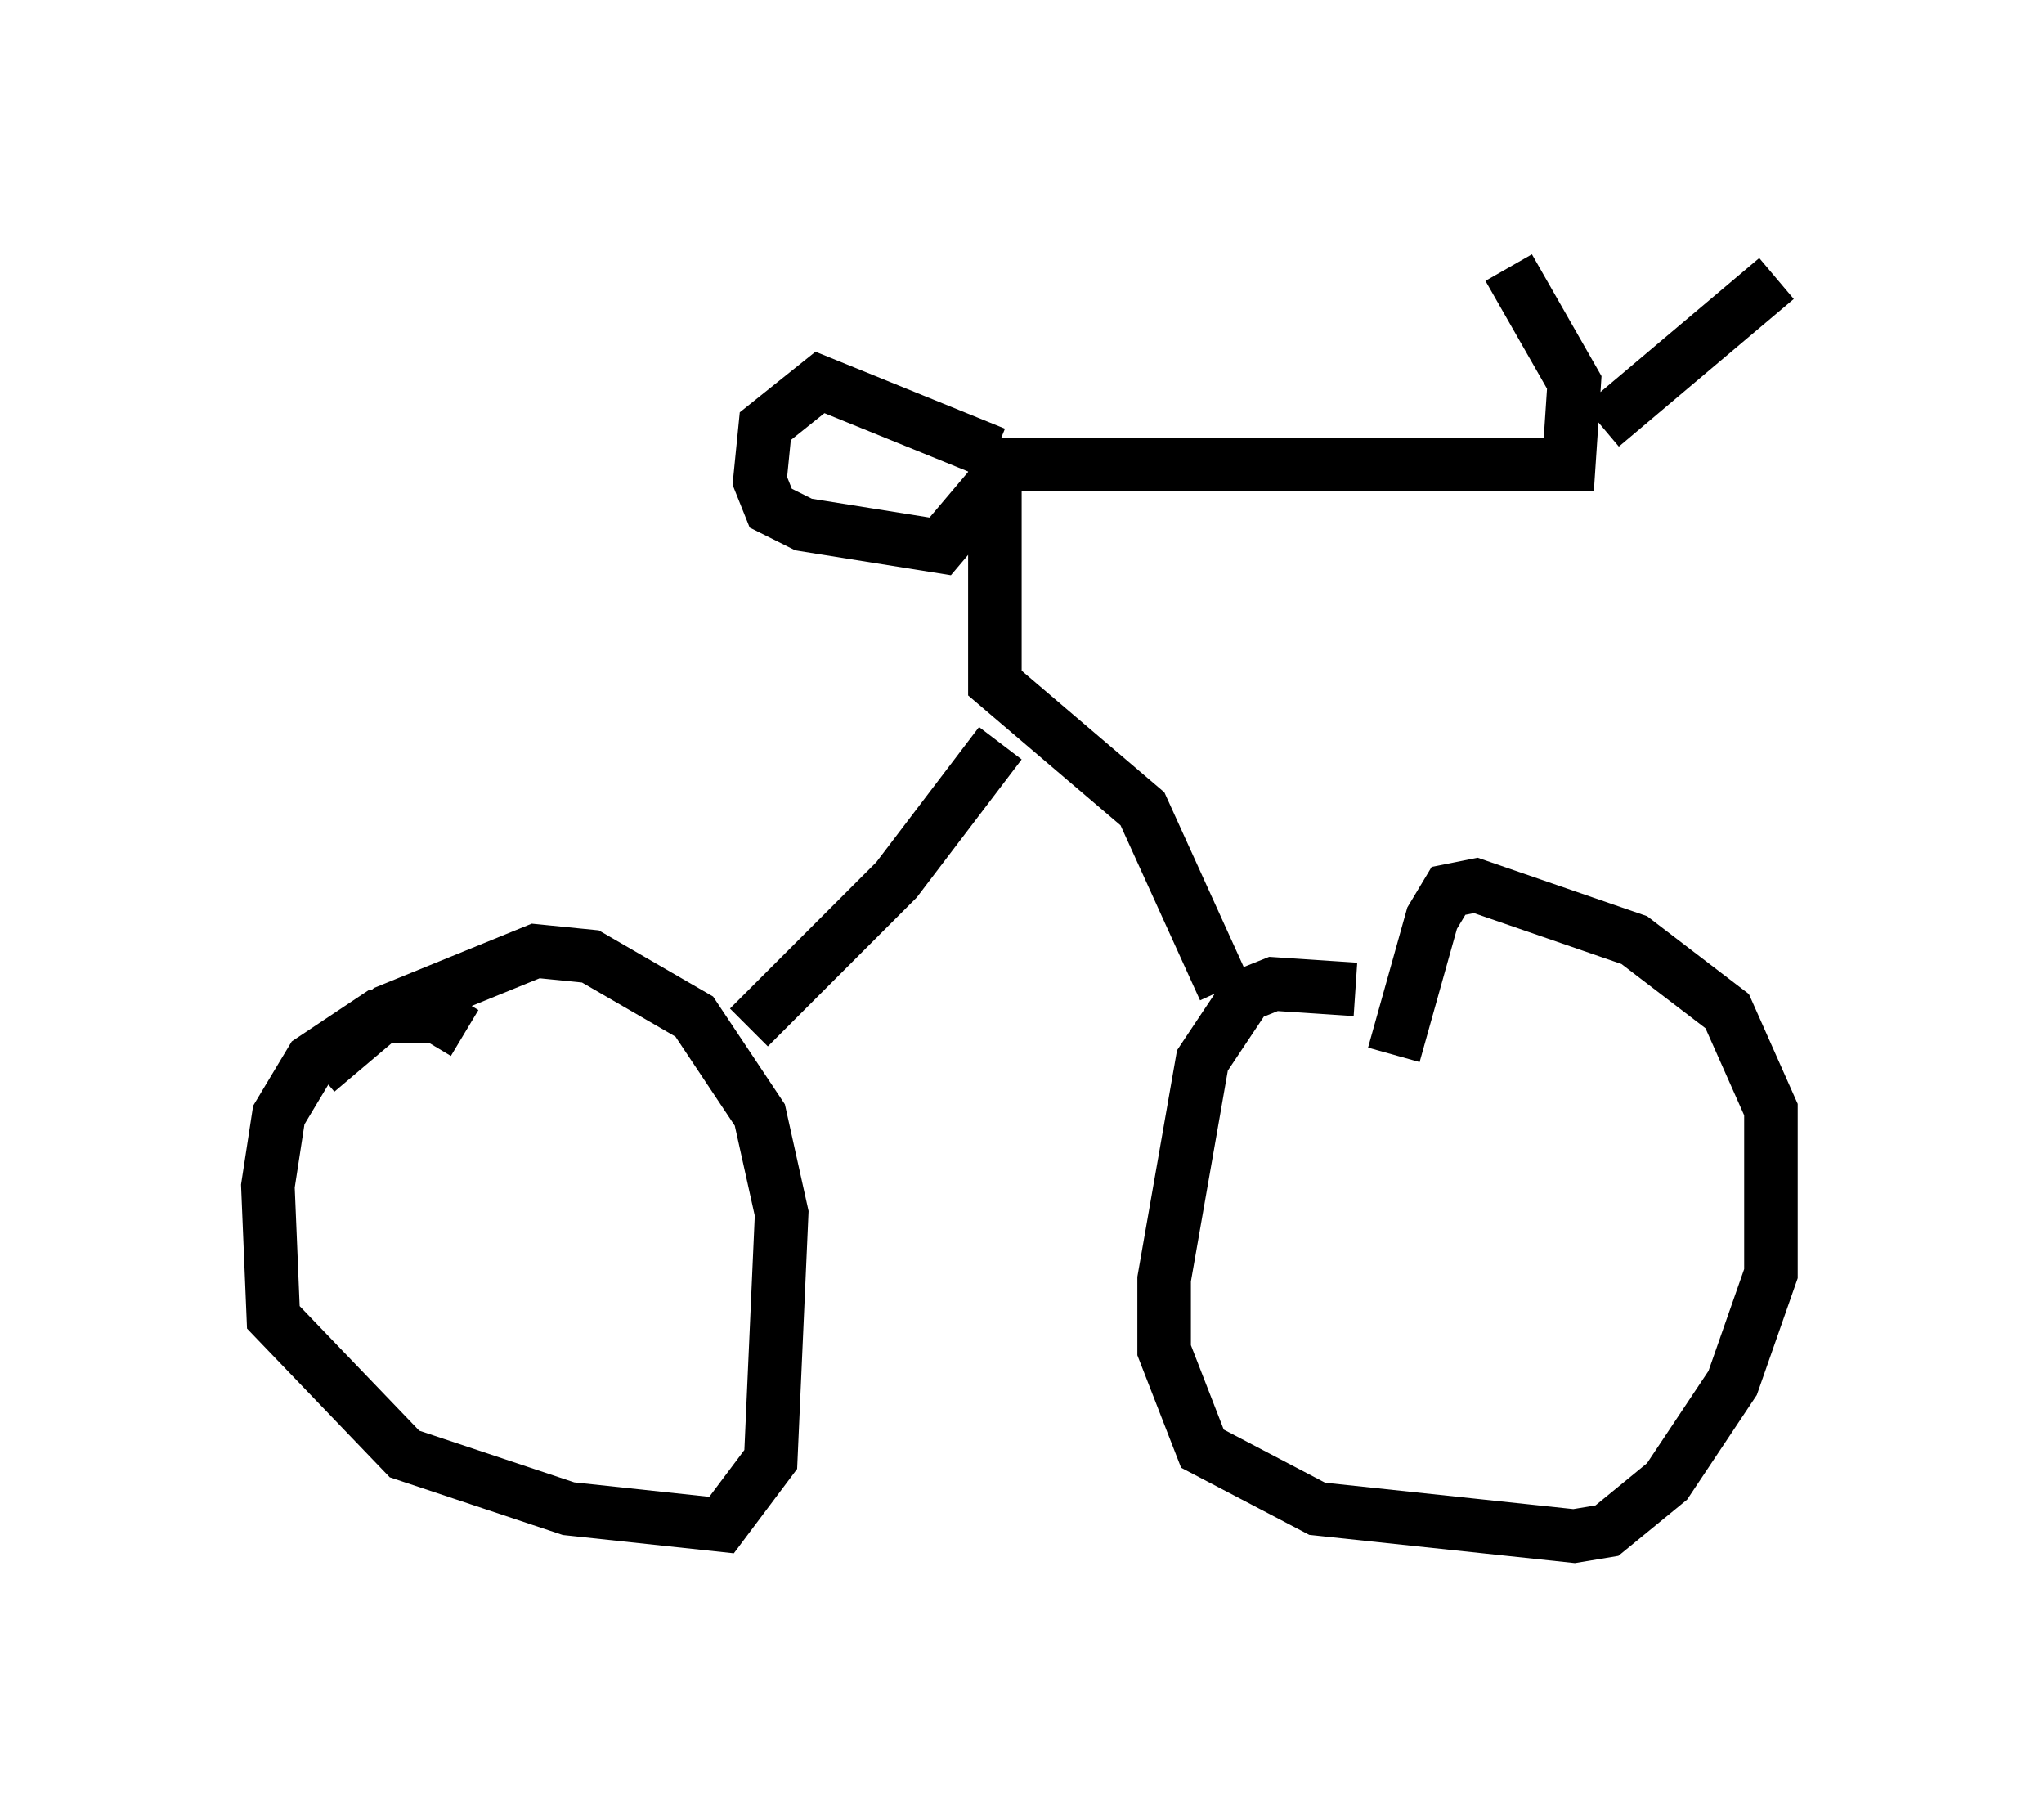 <?xml version="1.0" encoding="utf-8" ?>
<svg baseProfile="full" height="33.684" version="1.1" width="38.175" xmlns="http://www.w3.org/2000/svg" xmlns:ev="http://www.w3.org/2001/xml-events" xmlns:xlink="http://www.w3.org/1999/xlink"><defs /><rect fill="white" height="33.684" width="38.175" x="0" y="0" /><path d="M26.336, 19.088 m-1.021, -0.613 l-1.531, -0.102 -0.51, 0.204 l-0.817, 1.225 -0.715, 4.083 l0.0, 1.327 0.715, 1.838 l2.144, 1.123 4.798, 0.51 l0.613, -0.102 1.123, -0.919 l1.225, -1.838 0.715, -2.042 l0.0, -3.063 -0.817, -1.838 l-1.735, -1.327 -2.96, -1.021 l-0.51, 0.102 -0.306, 0.51 l-0.715, 2.552 m-17.354, -0.408 l-0.51, -0.306 -1.123, 0.0 l-1.225, 0.817 -0.613, 1.021 l-0.204, 1.327 0.102, 2.45 l2.45, 2.552 3.063, 1.021 l2.858, 0.306 0.919, -1.225 l0.204, -4.594 -0.408, -1.838 l-1.225, -1.838 -1.94, -1.123 l-1.021, -0.102 -2.756, 1.123 l-1.327, 1.123 m8.065, -0.817 l2.756, -2.756 1.94, -2.552 m4.185, 4.594 l-1.531, -3.369 -2.756, -2.348 l0.0, -4.083 10.719, 0.0 l0.102, -1.531 -1.225, -2.144 m1.735, 2.96 l3.267, -2.756 m-14.598, 3.267 l-3.267, -1.327 -1.021, 0.817 l-0.102, 1.021 0.204, 0.51 l0.613, 0.306 2.552, 0.408 l1.123, -1.327 " fill="none" stroke="black" stroke-width="1" /></svg>